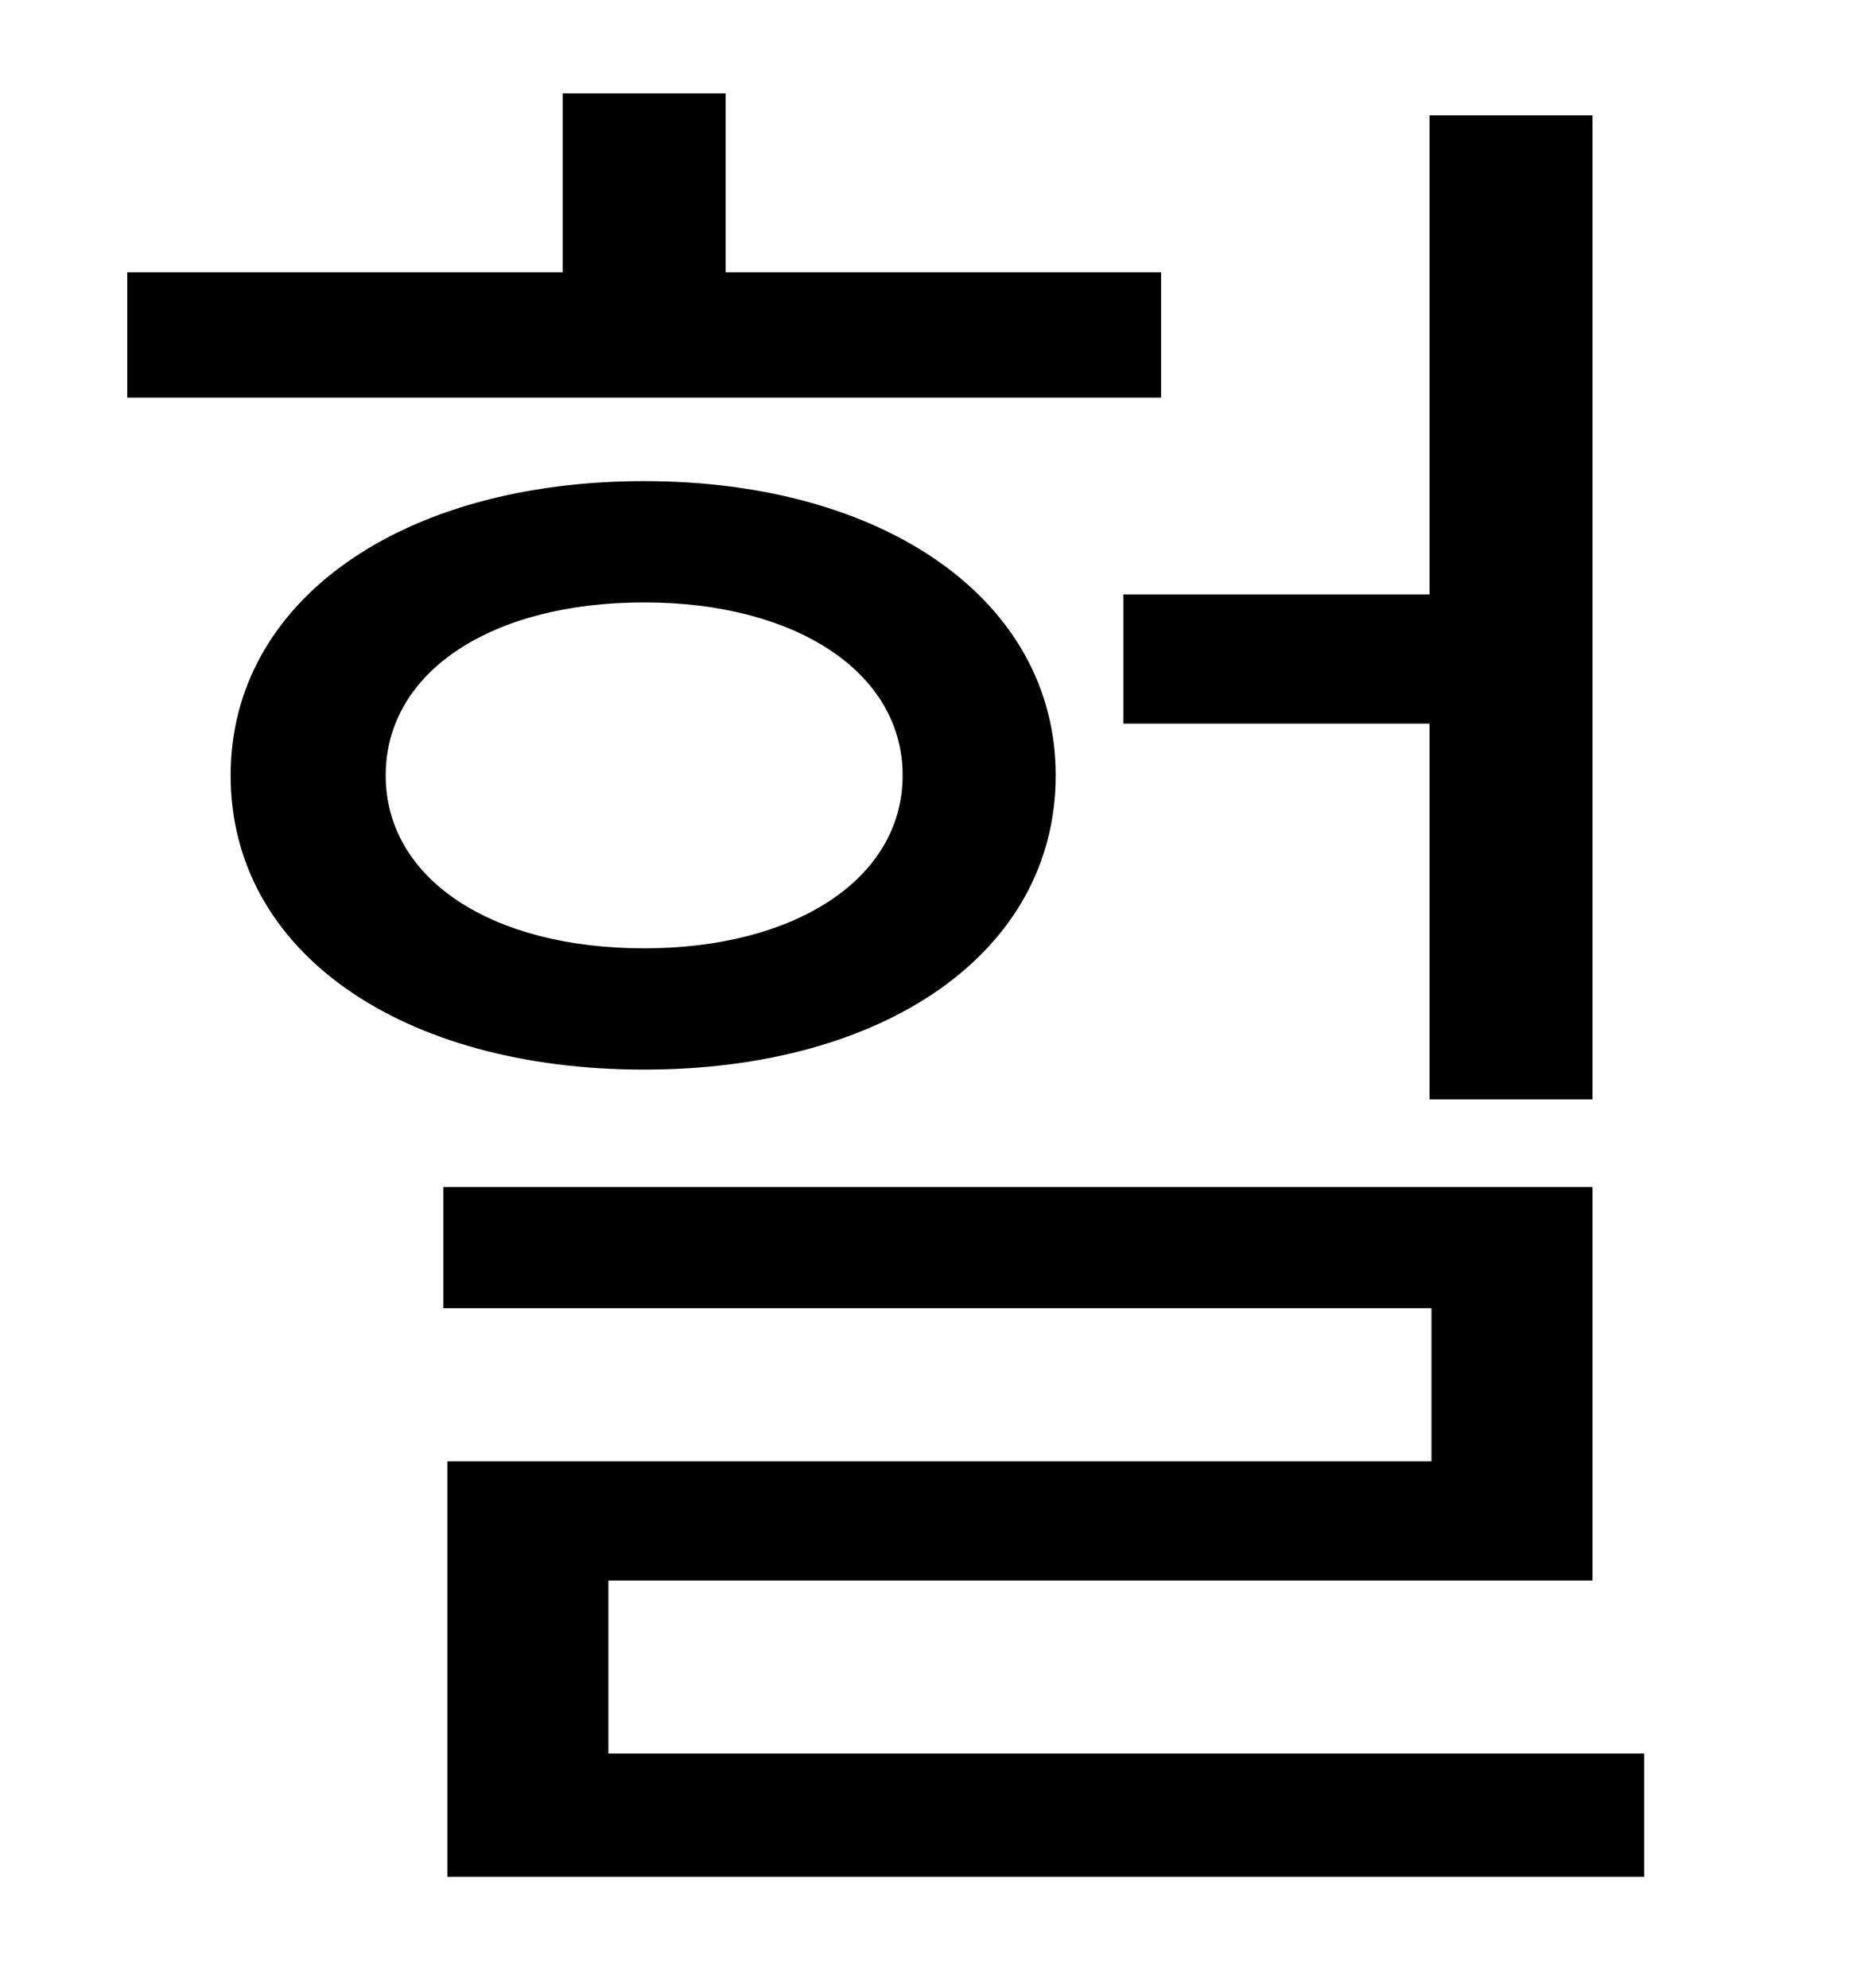 <?xml version="1.0" standalone="no"?>
<!DOCTYPE svg PUBLIC "-//W3C//DTD SVG 1.1//EN" "http://www.w3.org/Graphics/SVG/1.1/DTD/svg11.dtd" >
<svg xmlns="http://www.w3.org/2000/svg" xmlns:xlink="http://www.w3.org/1999/xlink" version="1.1" viewBox="-10 0 930 1000">
   <path fill="currentColor"
d="M555 299h154v-241h82v495h-82v-189h-154v-65zM574 137v63h-520v-63h219v-90h82v90h219zM184 390c0 52 53 87 130 87c76 0 130 -35 130 -87s-54 -87 -130 -87c-77 0 -130 35 -130 87zM521 390c0 89 -86 148 -207 148c-122 0 -208 -59 -208 -148c0 -88 86 -148 208 -148
c121 0 207 60 207 148zM296 882h521v62h-602v-209h495v-77h-497v-61h578v198h-495v87z" />
</svg>
